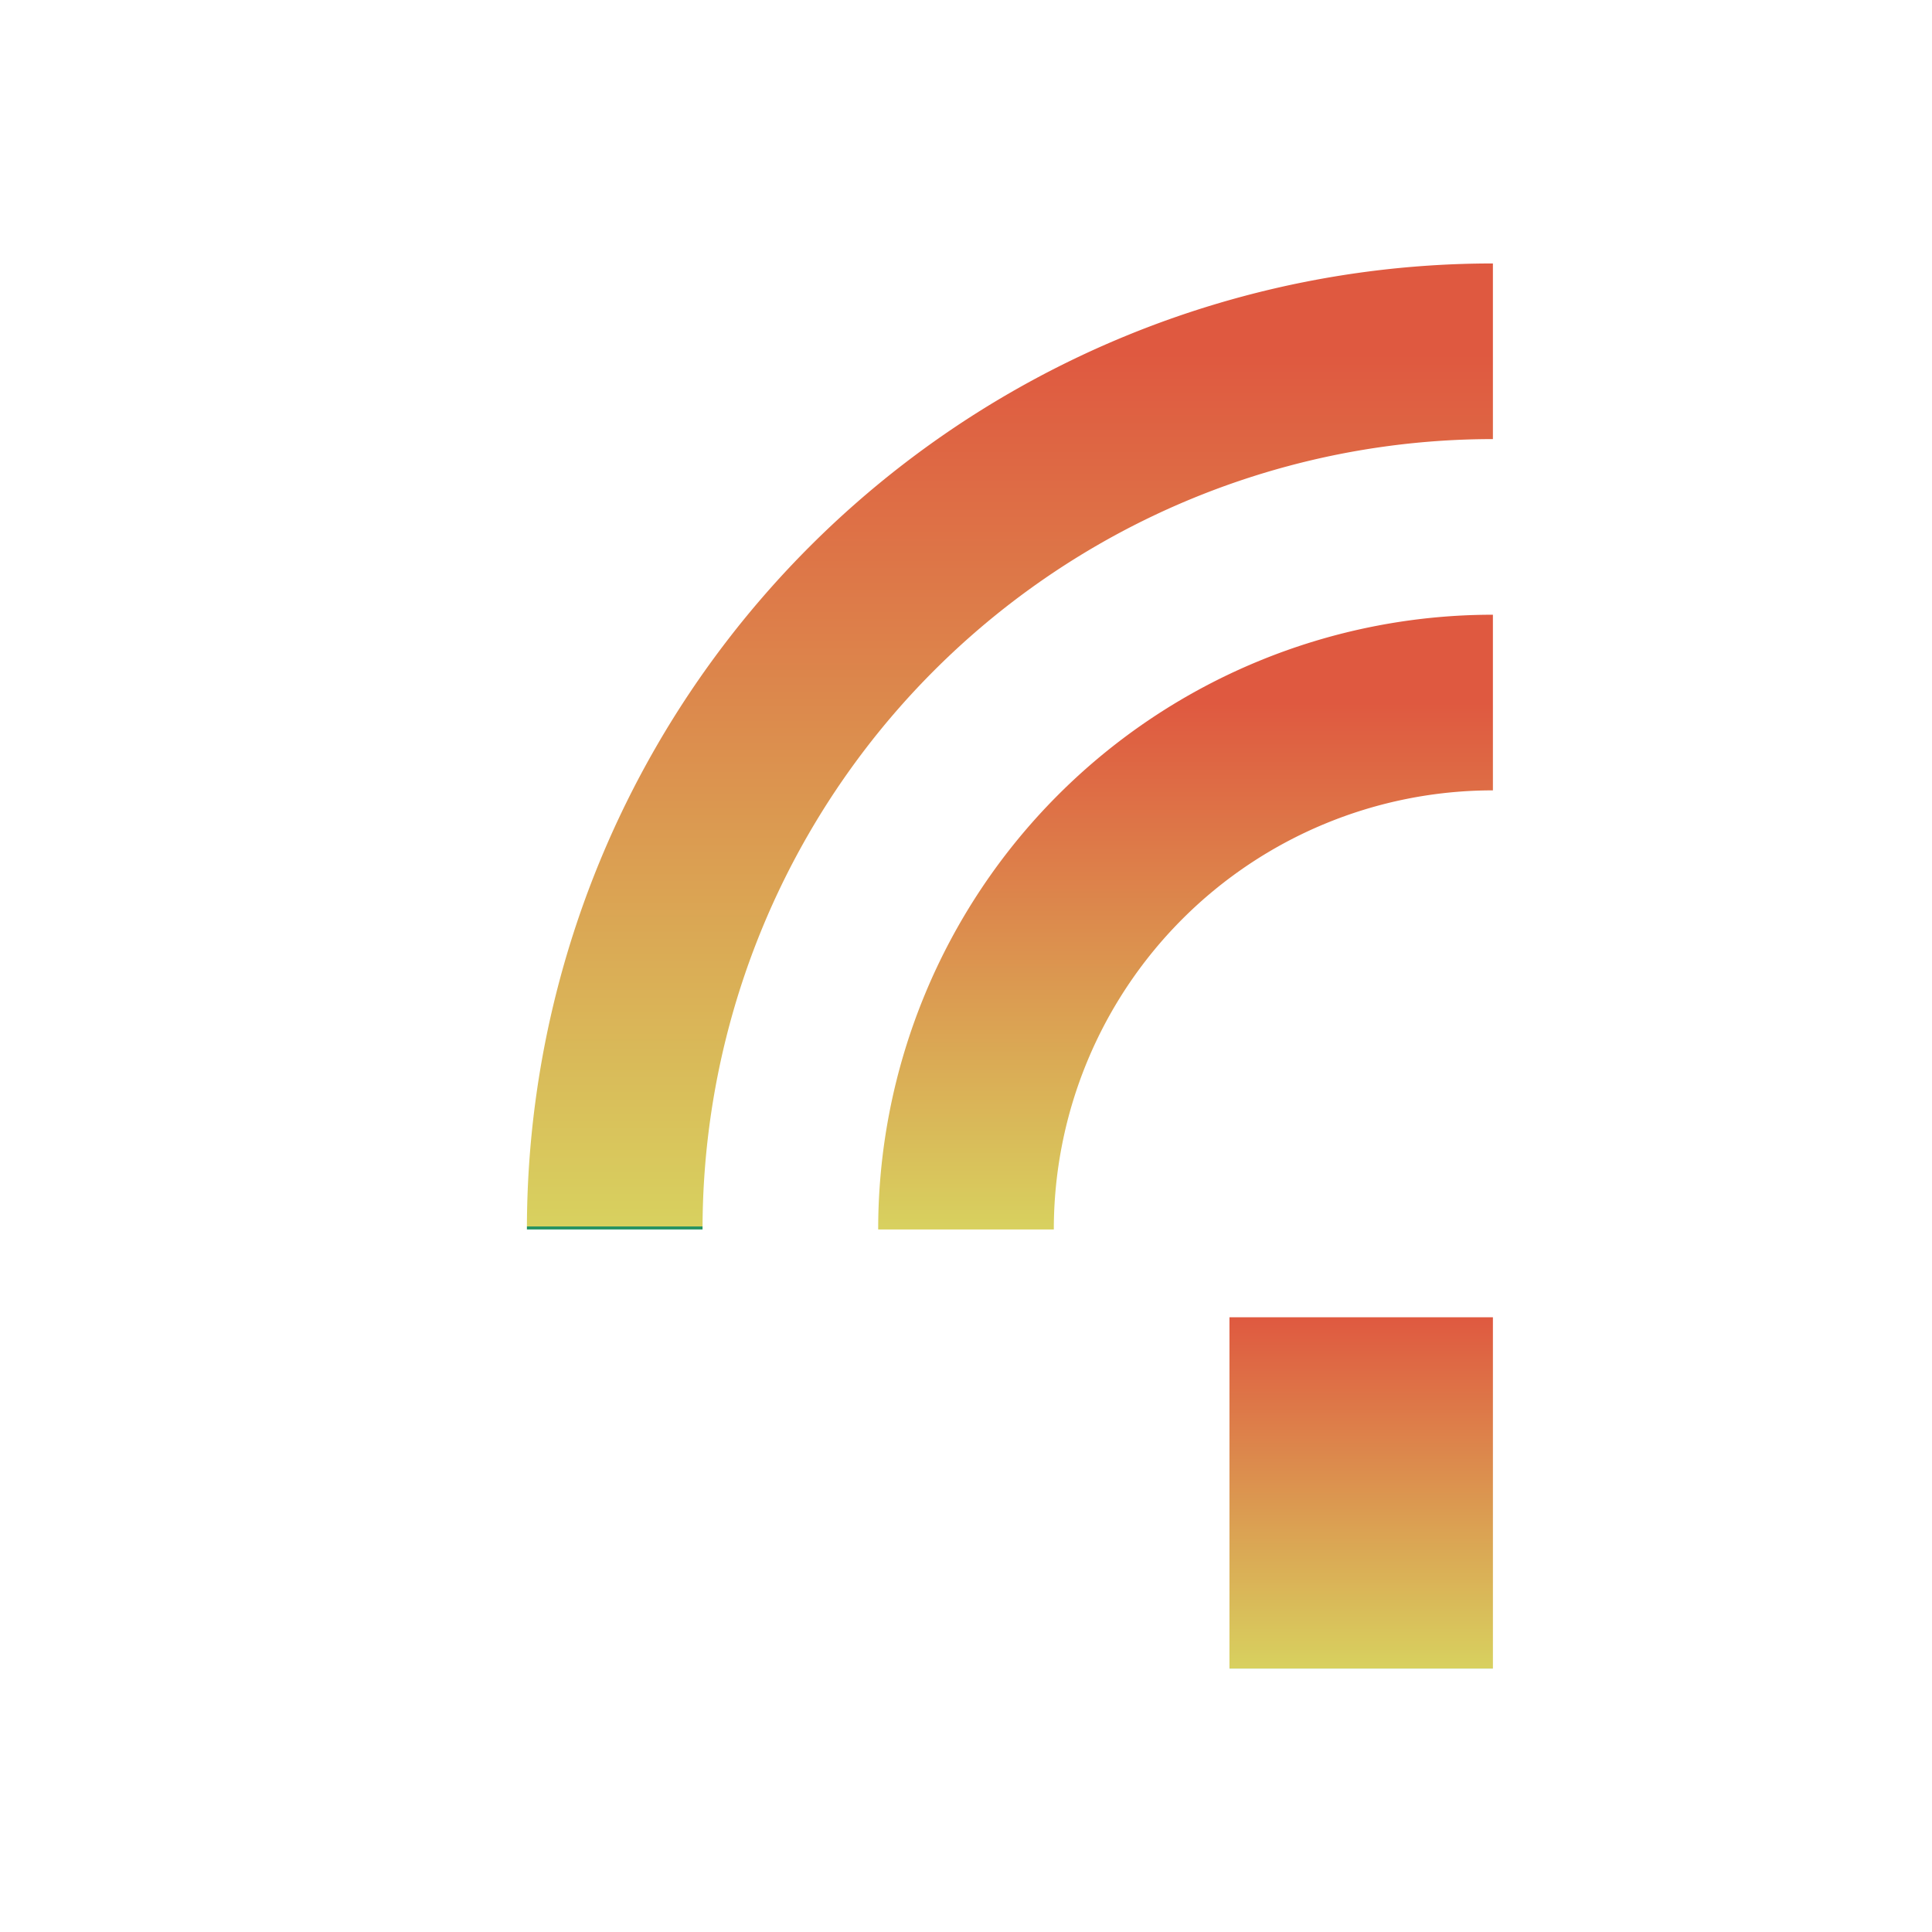 <svg xmlns="http://www.w3.org/2000/svg" width="22" height="22" version="1.1">
 <defs>
  <style id="current-color-scheme" type="text/css">
    .ColorScheme-Text { color: #d3dae3; } .ColorScheme-Highlight { color:#5294e2; }
  </style>
  <linearGradient id="60spsycho" x1="0%" x2="0%" y1="0%" y2="100%">
    <stop offset="0%" style="stop-color:#df5940; stop-opacity:1"/>
    <stop offset="100%" style="stop-color:#d8d15f; stop-opacity:1"/>
    <stop offset="0%" style="stop-color:#e9882a; stop-opacity:1"/>
    <stop offset="100%" style="stop-color:#279362; stop-opacity:1"/>
  </linearGradient>
 </defs>
 <rect fill="url(#60spsycho)" class="ColorScheme-Text" width="3" height="4" x="14" y="15"/>
  <path fill="none" stroke="url(#60spsycho)" class="ColorScheme-Text" stroke-width="2" d="m7 14a10 10 0 0 1 10 -10"/>
  <path fill="none" stroke="url(#60spsycho)" class="ColorScheme-Text" stroke-width="2" d="m11 14a6 6 0 0 1 6 -6"/>
</svg>
